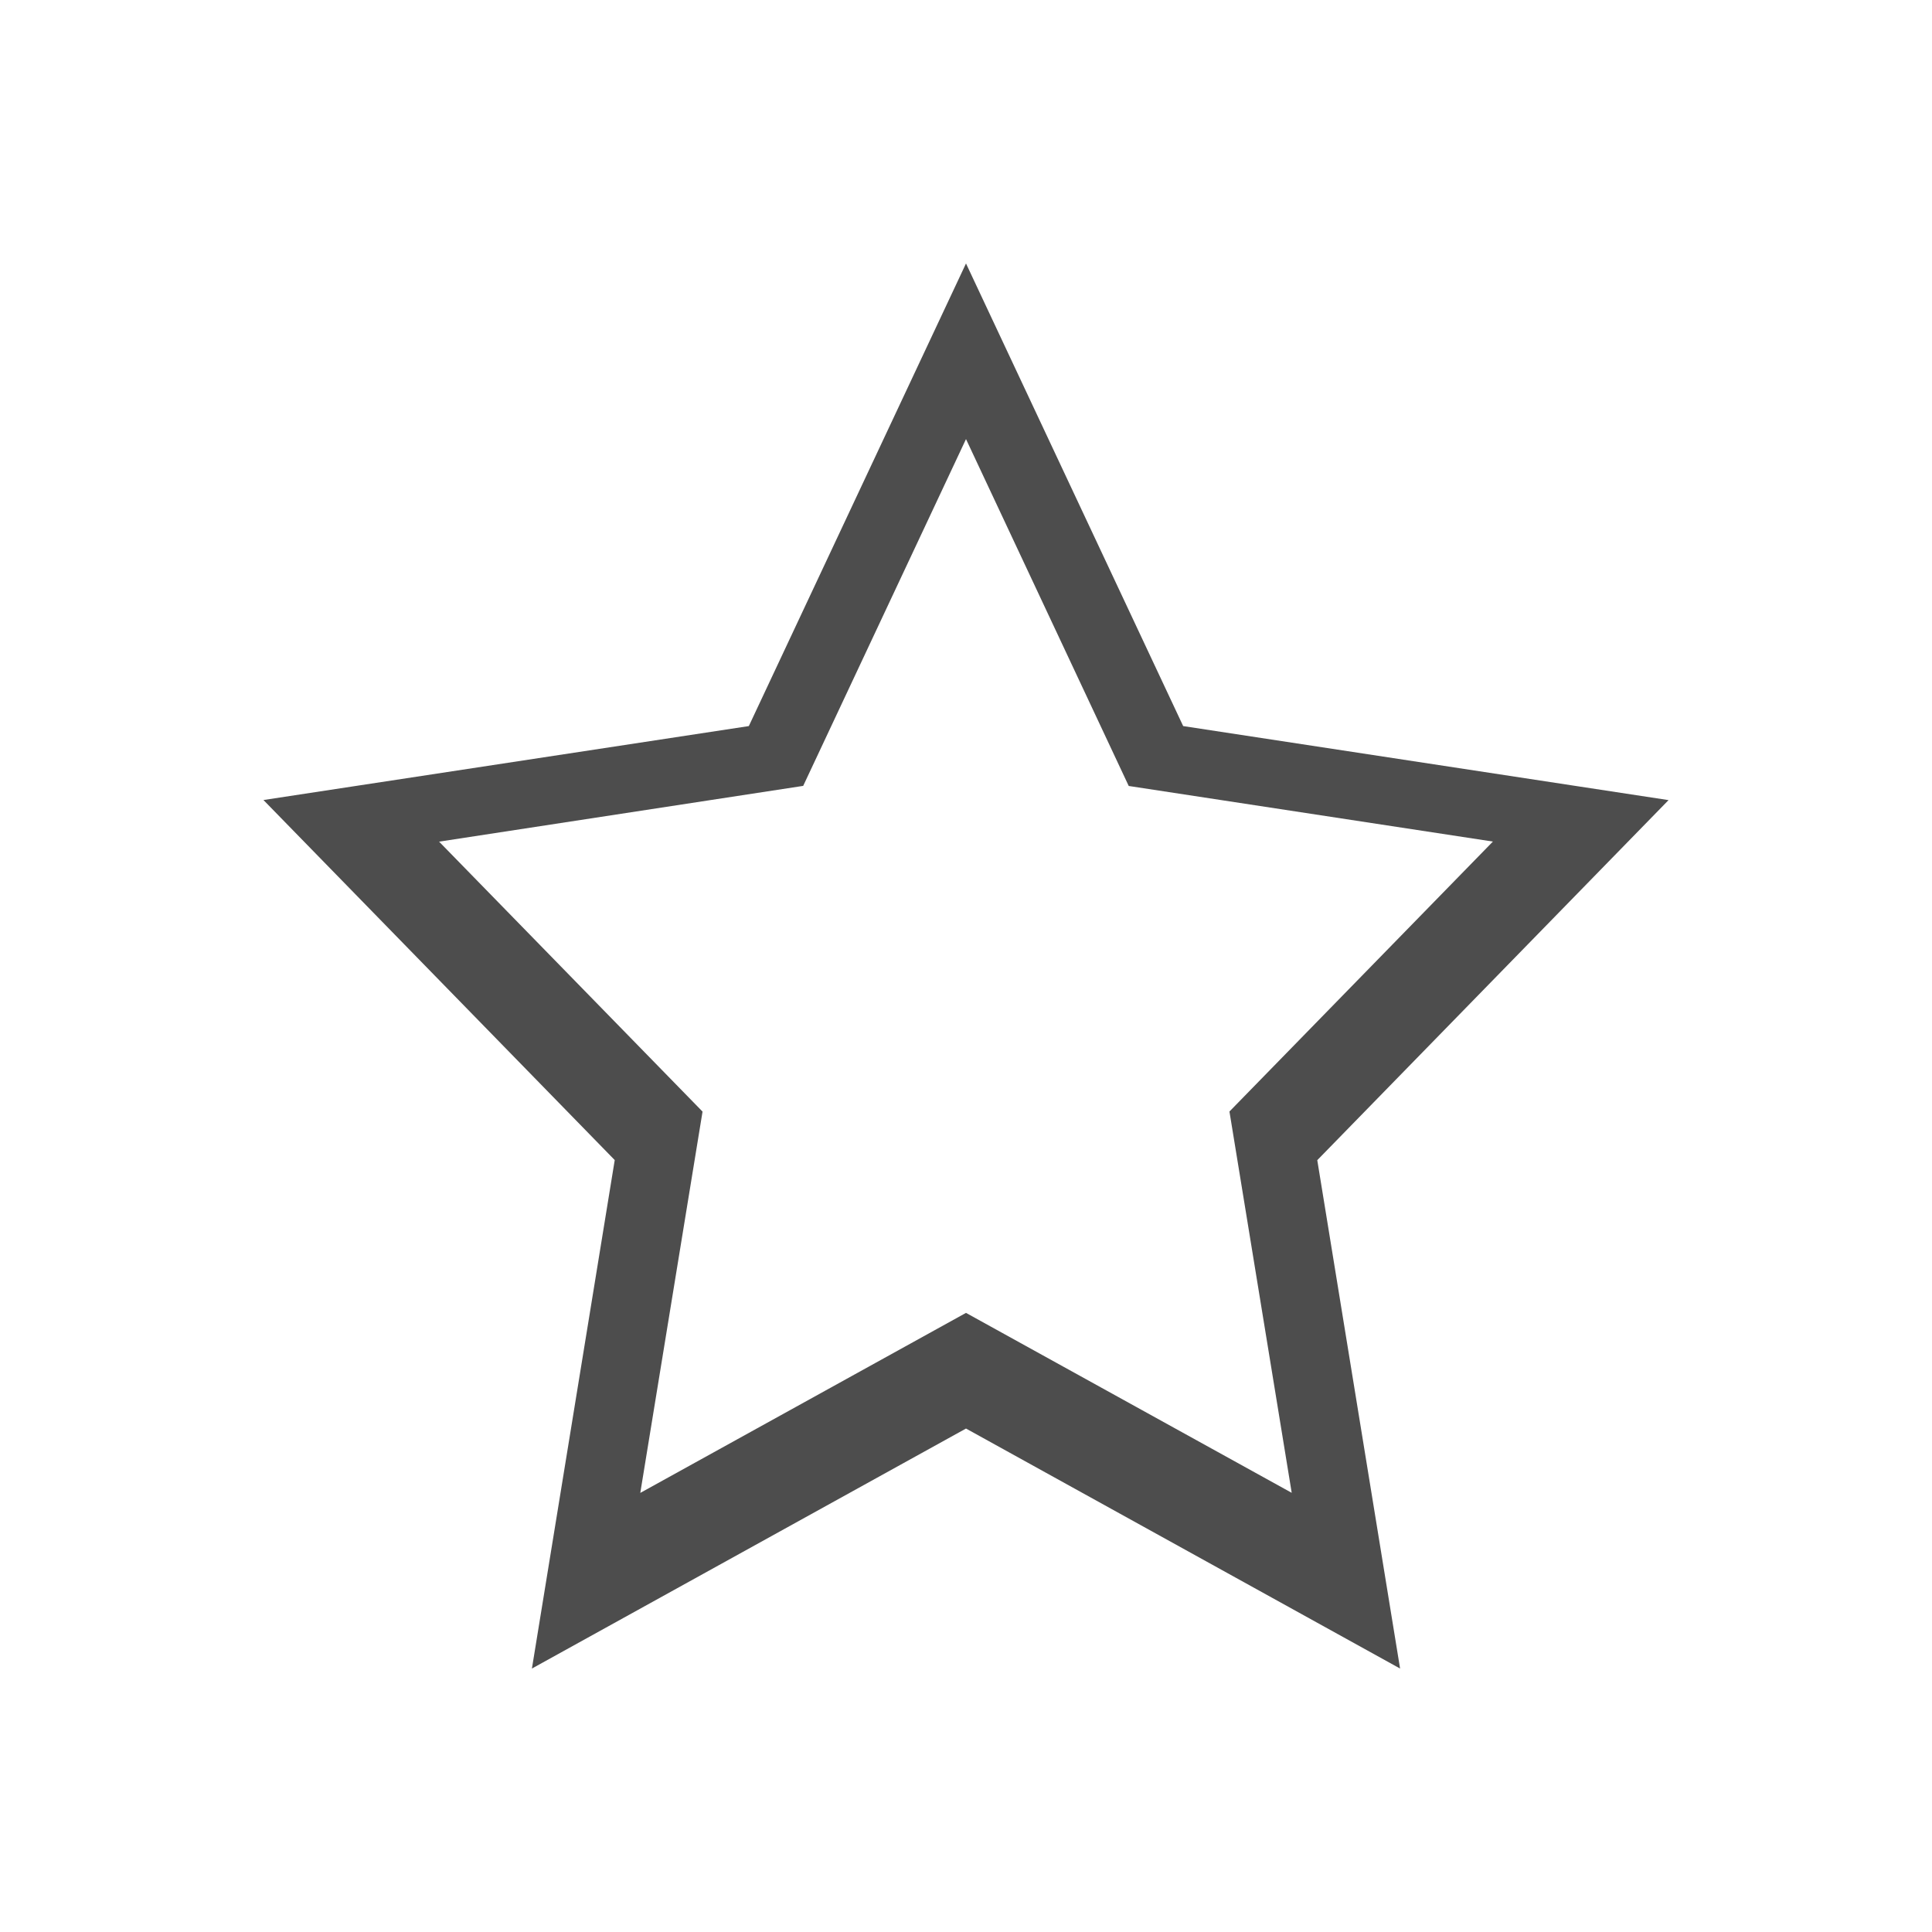 <svg width="22" height="22" version="1.1" viewBox="0 0 22 22" xmlns="http://www.w3.org/2000/svg"><defs><style id="current-color-scheme" type="text/css">.ColorScheme-Text{color:#4d4d4d}</style></defs><path class="ColorScheme-Text" d="M11 3L8.527 8.268 3 9.11l4 4.1L6.057 19 11 16.267 15.943 19 15 13.211l4-4.1-5.527-.843zm0 2l1.853 3.95L17 9.583l-3 3.074.709 4.342L11 14.95 7.291 17 8 12.658 5 9.584l4.146-.635z" color="#4d4d4d" fill="#4d4d4d"/></svg>